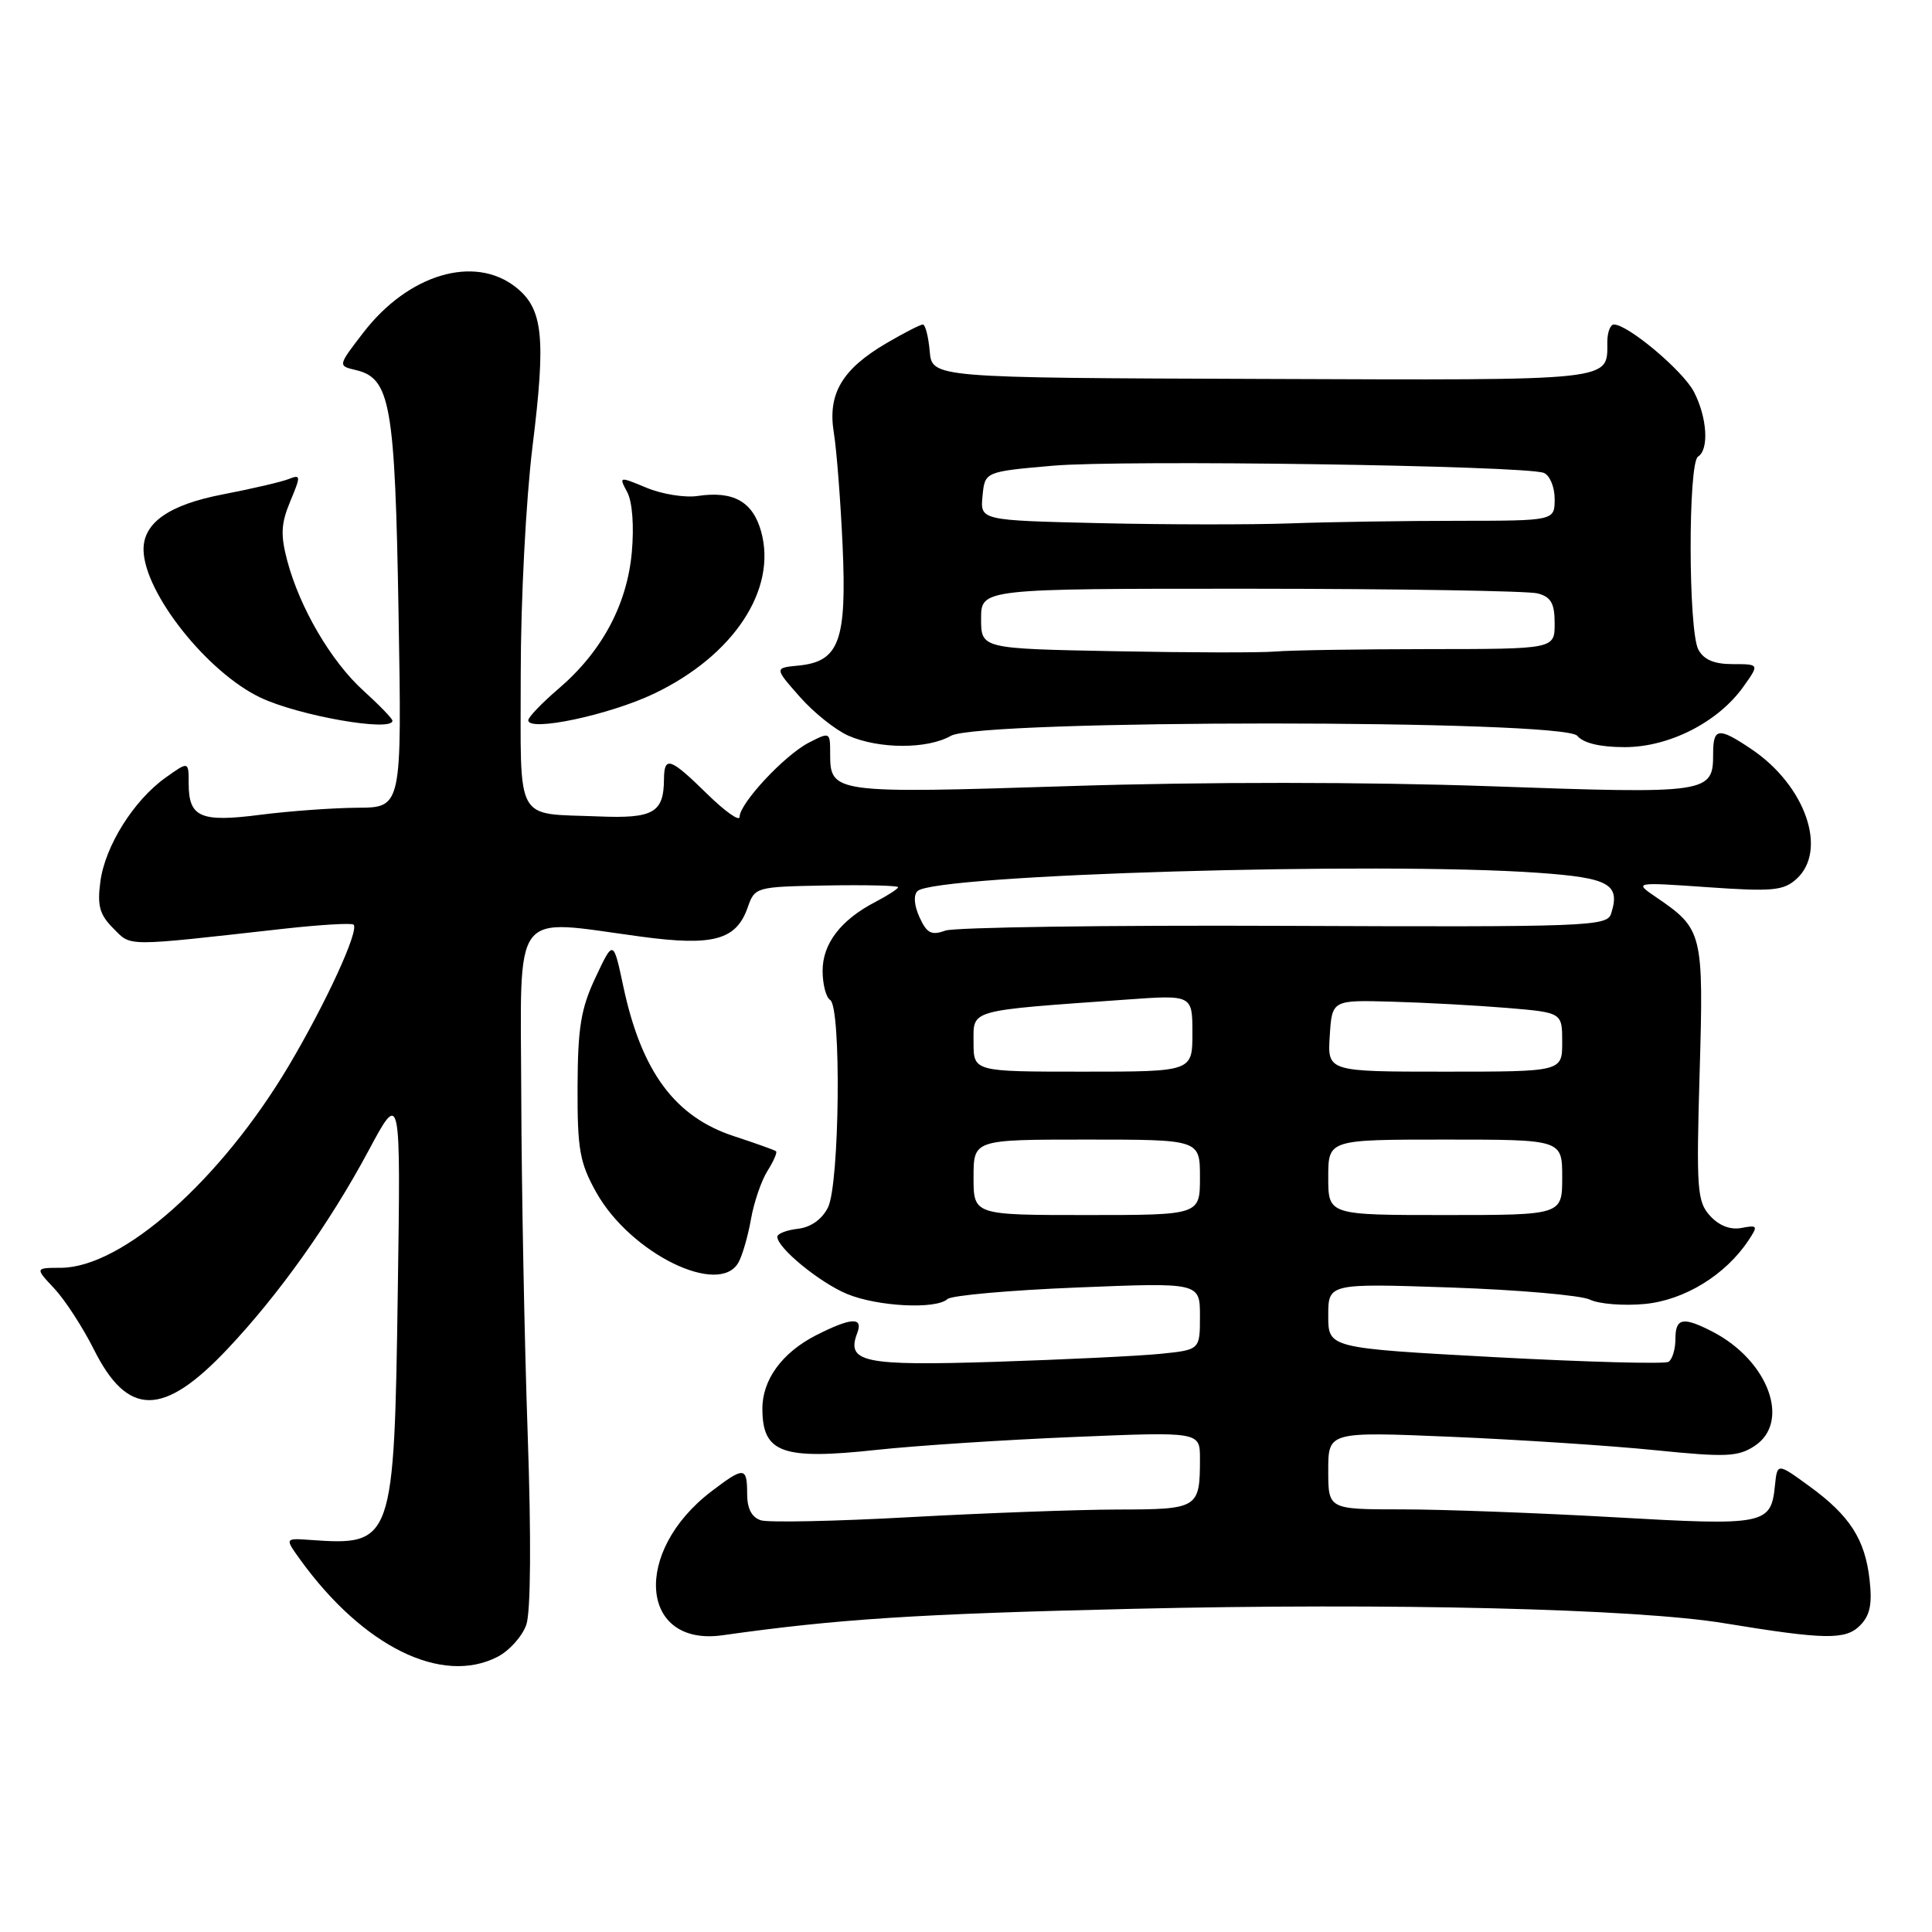 <?xml version="1.0" encoding="UTF-8" standalone="no"?>
<!DOCTYPE svg PUBLIC "-//W3C//DTD SVG 1.1//EN" "http://www.w3.org/Graphics/SVG/1.1/DTD/svg11.dtd" >
<svg xmlns="http://www.w3.org/2000/svg" xmlns:xlink="http://www.w3.org/1999/xlink" version="1.1" viewBox="0 0 256 256">
 <g >
 <path fill="currentColor"
d=" M 65.94 219.53 C 67.50 218.72 69.21 216.81 69.74 215.28 C 70.33 213.57 70.40 203.86 69.92 190.00 C 69.49 177.62 69.11 157.49 69.07 145.25 C 68.99 119.91 67.59 121.78 84.95 124.11 C 94.51 125.40 97.56 124.56 99.07 120.25 C 100.02 117.53 100.14 117.50 109.52 117.33 C 114.73 117.24 119.00 117.34 119.00 117.56 C 119.00 117.77 117.66 118.64 116.03 119.49 C 111.43 121.87 109.00 125.02 109.00 128.63 C 109.00 130.42 109.45 132.16 110.00 132.50 C 111.50 133.42 111.25 156.95 109.71 160.00 C 108.92 161.57 107.44 162.62 105.73 162.82 C 104.23 162.99 103.00 163.47 103.00 163.88 C 103.00 165.35 108.57 169.92 112.22 171.45 C 116.26 173.13 124.02 173.53 125.55 172.13 C 126.07 171.65 133.81 170.96 142.75 170.60 C 159.00 169.94 159.00 169.94 159.00 174.40 C 159.00 178.86 159.00 178.86 153.75 179.39 C 150.86 179.68 141.01 180.15 131.86 180.45 C 114.41 181.00 112.10 180.52 113.59 176.63 C 114.42 174.47 112.77 174.57 108.11 176.94 C 103.62 179.24 100.99 182.85 101.02 186.71 C 101.05 192.54 103.66 193.47 116.22 192.11 C 121.32 191.56 133.04 190.79 142.25 190.41 C 159.00 189.71 159.00 189.71 159.00 193.27 C 159.00 199.87 158.79 200.00 148.14 200.02 C 142.84 200.03 130.44 200.49 120.58 201.03 C 110.72 201.58 101.83 201.76 100.83 201.45 C 99.60 201.06 99.00 199.90 99.00 197.93 C 99.00 194.34 98.59 194.31 94.26 197.62 C 83.77 205.61 84.75 218.23 95.74 216.68 C 110.97 214.53 121.45 213.85 150.00 213.18 C 184.29 212.37 216.81 213.16 228.50 215.09 C 241.79 217.27 244.53 217.32 246.45 215.40 C 247.78 214.07 248.10 212.58 247.73 209.33 C 247.13 203.96 245.10 200.81 239.71 196.90 C 235.50 193.84 235.50 193.84 235.19 196.84 C 234.66 202.04 233.92 202.19 213.84 201.04 C 203.75 200.47 191.11 200.00 185.75 200.00 C 176.00 200.00 176.00 200.00 176.00 194.85 C 176.00 189.70 176.00 189.70 192.25 190.38 C 201.19 190.76 213.33 191.55 219.24 192.15 C 228.72 193.11 230.28 193.04 232.49 191.60 C 237.32 188.43 234.33 180.29 226.93 176.46 C 222.99 174.43 222.00 174.62 222.00 177.44 C 222.00 178.78 221.59 180.14 221.08 180.45 C 220.58 180.76 210.23 180.48 198.08 179.83 C 176.00 178.63 176.00 178.63 176.00 174.34 C 176.00 170.05 176.00 170.05 192.25 170.60 C 201.19 170.91 209.48 171.63 210.68 172.21 C 211.88 172.79 215.17 173.05 217.97 172.78 C 223.21 172.27 228.64 168.94 231.68 164.36 C 232.97 162.42 232.90 162.30 230.76 162.71 C 229.27 162.99 227.78 162.41 226.58 161.09 C 224.88 159.21 224.76 157.61 225.21 142.14 C 225.75 123.59 225.62 123.10 219.47 118.90 C 216.50 116.88 216.50 116.88 226.29 117.56 C 234.86 118.16 236.32 118.02 238.04 116.47 C 242.22 112.68 239.25 104.10 232.08 99.27 C 227.70 96.32 227.00 96.41 227.00 99.88 C 227.00 105.13 226.49 105.21 197.45 104.18 C 181.00 103.60 159.62 103.59 141.77 104.16 C 110.32 105.16 110.00 105.11 110.00 99.85 C 110.00 96.98 109.97 96.97 107.15 98.42 C 103.93 100.09 98.00 106.46 98.00 108.24 C 98.00 108.89 96.07 107.52 93.71 105.21 C 88.80 100.39 88.01 100.12 87.98 103.25 C 87.95 107.70 86.58 108.48 79.30 108.18 C 68.10 107.73 69.00 109.38 69.00 89.35 C 69.00 79.53 69.69 66.26 70.56 59.16 C 72.36 44.64 71.96 40.90 68.33 38.04 C 62.84 33.72 54.08 36.34 48.13 44.09 C 44.76 48.47 44.76 48.47 47.13 49.03 C 51.74 50.11 52.34 53.51 52.81 81.25 C 53.25 107.00 53.25 107.00 47.38 107.03 C 44.14 107.05 38.36 107.47 34.52 107.96 C 26.56 108.99 25.00 108.31 25.00 103.81 C 25.00 100.86 25.00 100.86 21.94 103.04 C 17.72 106.05 13.93 112.09 13.30 116.81 C 12.87 120.01 13.20 121.20 15.01 123.01 C 17.45 125.45 16.26 125.45 37.46 123.08 C 42.38 122.53 46.61 122.28 46.85 122.52 C 47.62 123.28 43.21 132.87 38.28 141.19 C 29.26 156.38 16.20 167.97 8.06 167.99 C 4.63 168.00 4.63 168.00 7.21 170.75 C 8.62 172.26 10.97 175.88 12.43 178.79 C 16.93 187.79 21.64 187.77 30.16 178.73 C 36.97 171.52 43.70 162.04 48.80 152.53 C 53.10 144.50 53.10 144.50 52.71 171.00 C 52.23 204.42 52.09 204.83 41.12 204.05 C 37.73 203.81 37.73 203.81 39.78 206.66 C 48.12 218.20 58.57 223.34 65.94 219.53 Z  M 97.88 167.23 C 98.40 166.26 99.14 163.67 99.52 161.48 C 99.91 159.29 100.88 156.45 101.69 155.16 C 102.50 153.88 103.01 152.70 102.83 152.55 C 102.65 152.39 100.15 151.50 97.28 150.56 C 89.44 148.00 85.01 142.03 82.60 130.74 C 81.27 124.50 81.27 124.50 78.92 129.50 C 76.97 133.63 76.56 136.15 76.53 144.00 C 76.50 152.32 76.81 154.06 79.01 158.00 C 83.54 166.10 95.38 171.90 97.88 167.23 Z  M 126.00 97.50 C 129.82 95.32 207.19 95.32 209.00 97.50 C 209.81 98.47 212.02 99.00 215.28 99.00 C 221.17 99.00 227.65 95.70 231.00 91.00 C 233.14 88.00 233.14 88.00 229.60 88.00 C 227.13 88.00 225.76 87.42 225.04 86.07 C 223.70 83.57 223.67 61.32 225.00 60.50 C 226.48 59.58 226.21 55.31 224.46 51.93 C 223.02 49.14 215.72 43.00 213.85 43.00 C 213.38 43.00 212.99 44.01 212.98 45.25 C 212.95 50.55 214.54 50.38 167.33 50.21 C 123.50 50.06 123.50 50.06 123.19 46.53 C 123.02 44.59 122.61 43.00 122.28 43.00 C 121.95 43.00 119.79 44.11 117.48 45.46 C 111.56 48.93 109.64 52.19 110.49 57.36 C 110.86 59.64 111.38 66.37 111.65 72.33 C 112.21 84.91 111.20 87.66 105.82 88.19 C 102.60 88.50 102.60 88.50 105.96 92.31 C 107.80 94.41 110.71 96.73 112.41 97.48 C 116.49 99.27 122.89 99.28 126.00 97.50 Z  M 52.00 95.50 C 52.00 95.22 50.28 93.45 48.19 91.55 C 43.90 87.68 39.73 80.58 38.06 74.29 C 37.16 70.88 37.23 69.38 38.46 66.43 C 39.88 63.03 39.87 62.84 38.24 63.48 C 37.28 63.86 33.36 64.77 29.52 65.51 C 22.40 66.88 18.97 69.28 19.02 72.86 C 19.10 78.54 27.45 89.09 34.52 92.44 C 39.60 94.85 52.00 97.02 52.00 95.50 Z  M 86.71 91.89 C 97.21 86.86 102.98 78.12 100.86 70.45 C 99.76 66.46 97.17 65.01 92.43 65.72 C 90.74 65.97 87.70 65.48 85.67 64.63 C 82.02 63.11 81.99 63.12 83.11 65.21 C 83.79 66.48 84.03 69.69 83.72 73.17 C 83.09 80.13 79.75 86.35 74.01 91.26 C 71.80 93.15 70.00 95.03 70.00 95.44 C 70.00 97.02 80.79 94.73 86.71 91.89 Z  M 129.00 156.00 C 129.00 151.00 129.00 151.00 144.00 151.00 C 159.00 151.00 159.00 151.00 159.00 156.00 C 159.00 161.00 159.00 161.00 144.00 161.00 C 129.00 161.00 129.00 161.00 129.00 156.00 Z  M 176.00 156.00 C 176.00 151.00 176.00 151.00 191.50 151.00 C 207.00 151.00 207.00 151.00 207.00 156.00 C 207.00 161.00 207.00 161.00 191.50 161.00 C 176.00 161.00 176.00 161.00 176.00 156.00 Z  M 129.00 138.10 C 129.00 133.71 128.11 133.96 149.25 132.45 C 158.00 131.82 158.00 131.82 158.00 136.91 C 158.00 142.00 158.00 142.00 143.50 142.00 C 129.00 142.00 129.00 142.00 129.00 138.10 Z  M 176.20 137.25 C 176.50 132.50 176.50 132.50 184.50 132.73 C 188.90 132.85 195.76 133.23 199.75 133.56 C 207.00 134.17 207.00 134.17 207.00 138.09 C 207.00 142.00 207.00 142.00 191.45 142.00 C 175.89 142.00 175.89 142.00 176.20 137.25 Z  M 121.84 121.54 C 121.12 119.96 121.02 118.60 121.58 118.07 C 123.87 115.88 182.69 114.15 203.80 115.65 C 213.26 116.32 214.73 117.14 213.48 121.07 C 212.94 122.75 210.43 122.85 170.21 122.68 C 146.72 122.58 126.49 122.87 125.26 123.31 C 123.42 123.98 122.81 123.67 121.84 121.54 Z  M 147.75 86.29 C 130.00 85.95 130.00 85.95 130.00 81.98 C 130.00 78.00 130.00 78.00 165.75 78.01 C 185.41 78.02 202.51 78.30 203.75 78.63 C 205.52 79.10 206.00 79.95 206.00 82.62 C 206.00 86.00 206.00 86.00 189.25 86.01 C 180.04 86.02 170.93 86.16 169.00 86.33 C 167.07 86.50 157.51 86.48 147.75 86.29 Z  M 145.69 69.32 C 129.88 68.95 129.88 68.95 130.19 65.72 C 130.50 62.50 130.50 62.50 139.50 61.71 C 148.75 60.90 201.99 61.68 204.56 62.66 C 205.35 62.97 206.00 64.52 206.00 66.11 C 206.00 69.00 206.00 69.00 193.25 69.01 C 186.24 69.01 176.22 69.16 171.00 69.35 C 165.78 69.54 154.38 69.52 145.69 69.32 Z "/>
</g>
</svg>